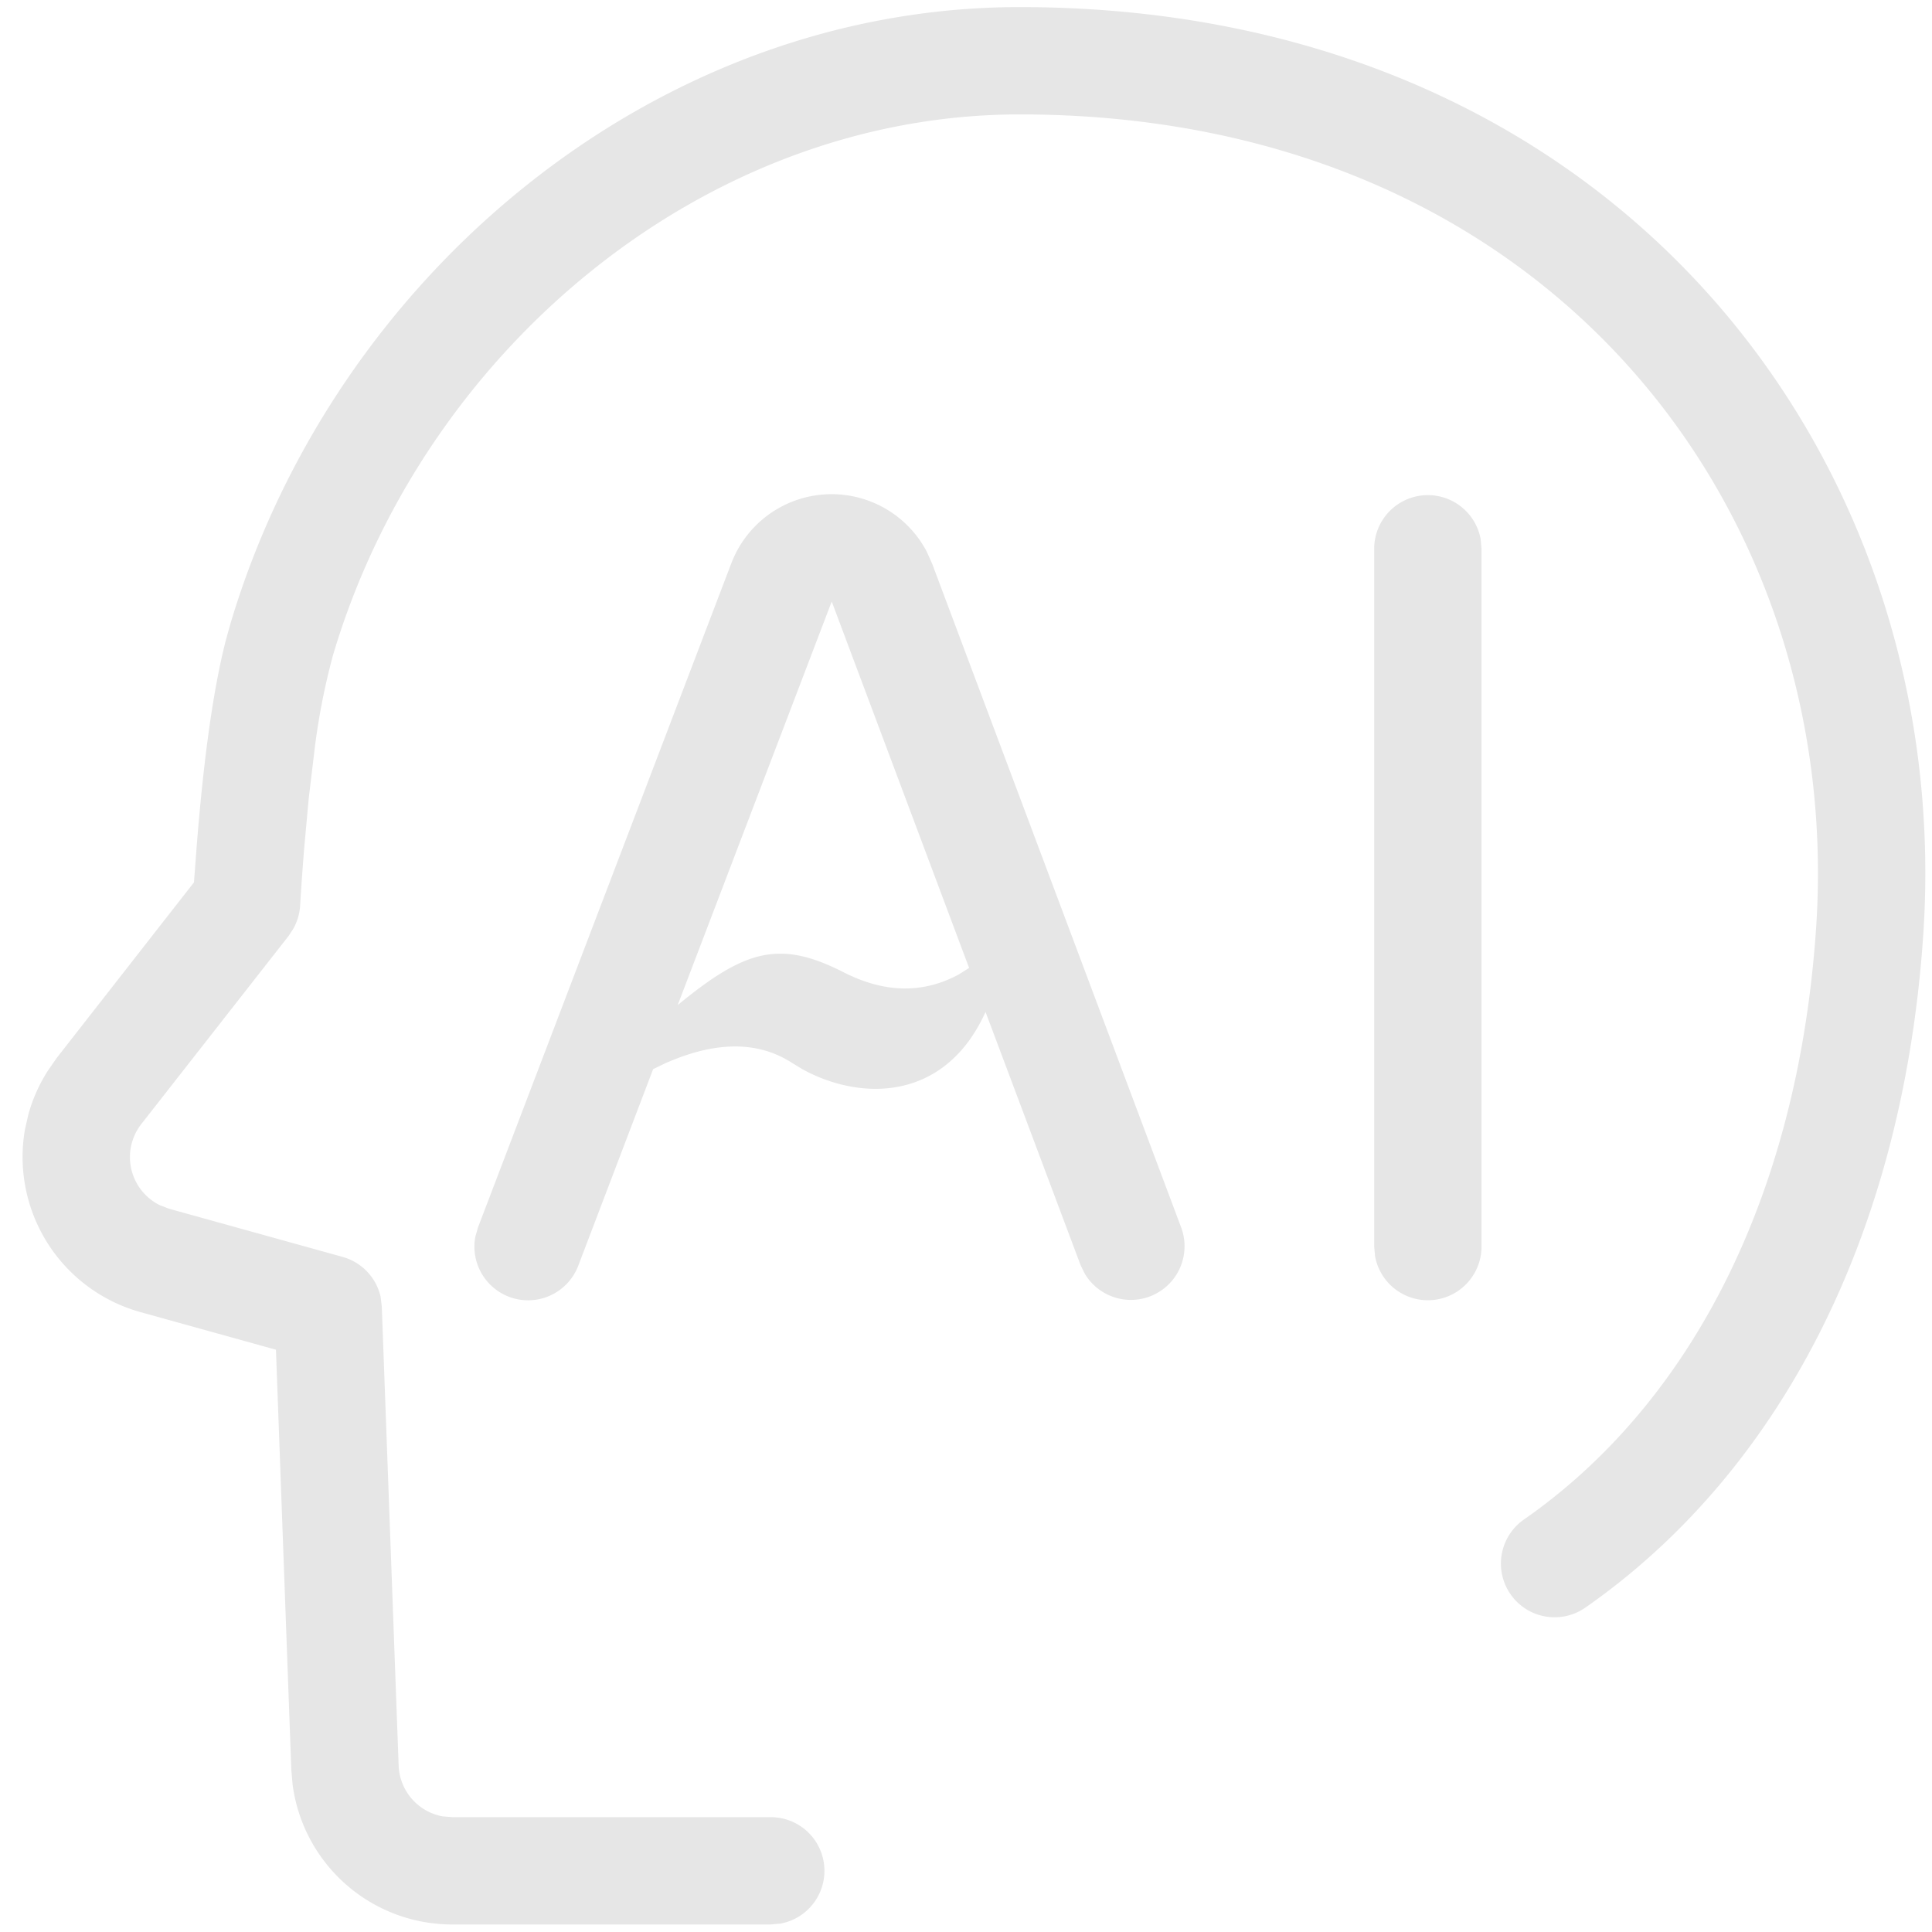 <?xml version="1.0" standalone="no"?><!DOCTYPE svg PUBLIC "-//W3C//DTD SVG 1.1//EN" "http://www.w3.org/Graphics/SVG/1.1/DTD/svg11.dtd"><svg t="1700471185449" class="icon" viewBox="0 0 1024 1024" version="1.1" xmlns="http://www.w3.org/2000/svg" p-id="9265" xmlns:xlink="http://www.w3.org/1999/xlink" width="200" height="200"><path d="M540.444 3.755c315.79 0 496.071 239.332 478.891 492.089-11.15 163.84-79.644 286.948-179.086 356.238a28.444 28.444 0 0 1-32.54-46.706c85.22-59.278 144.896-166.684 154.852-313.344 15.076-222.379-142.336-431.388-422.116-431.388-166.798 0-315.733 124.587-363.861 286.322a356.75 356.75 0 0 0-10.126 52.565l-2.844 23.78-2.446 26.908c-0.74 9.444-1.479 19.456-2.105 29.924a28.444 28.444 0 0 1-3.641 12.174l-2.332 3.584-78.165 99.84a28.444 28.444 0 0 0 9.956 43.122l4.836 1.82 91.819 25.486a28.444 28.444 0 0 1 20.196 21.163l0.626 5.234 8.932 243.2a28.444 28.444 0 0 0 23.438 26.965l4.949 0.398H408.462a28.444 28.444 0 0 1 5.12 56.434l-5.12 0.455H239.673a85.333 85.333 0 0 1-84.594-74.183l-0.683-7.964-8.135-222.492-71.737-19.911A85.333 85.333 0 0 1 13.255 598.471l1.82-7.964a85.333 85.333 0 0 1 10.24-22.926l4.779-6.884 72.704-93.013 0.683-8.875c3.755-51.996 9.102-91.591 16.156-119.239l2.446-8.818C177.038 146.034 347.022 3.755 540.444 3.755zM461.084 265.671a56.889 56.889 0 0 1 30.151 26.795l2.844 6.372 131.982 351.801a28.444 28.444 0 0 1-51.029 24.576l-2.276-4.608-50.404-134.258c-21.561 47.787-66.446 47.218-97.109 30.322l-5.234-3.186c-18.261-11.89-40.96-11.776-67.982 0.341l-5.86 2.844-39.652 104.107a28.444 28.444 0 0 1-54.556-15.36l1.422-4.949 134.258-351.972a56.889 56.889 0 0 1 73.444-32.825z m295.708-3.243a28.444 28.444 0 0 1 27.989 23.324l0.455 5.12v369.778a28.444 28.444 0 0 1-56.434 5.12l-0.455-5.12v-369.778a28.444 28.444 0 0 1 28.444-28.444z m-315.961 56.377l-81.636 213.902c35.954-29.582 54.158-34.588 88.007-17.351 21.675 11.036 42.041 11.378 61.042 1.081l5.404-3.413-72.818-194.219z" fill="#e6e6e6" p-id="9266"></path></svg>